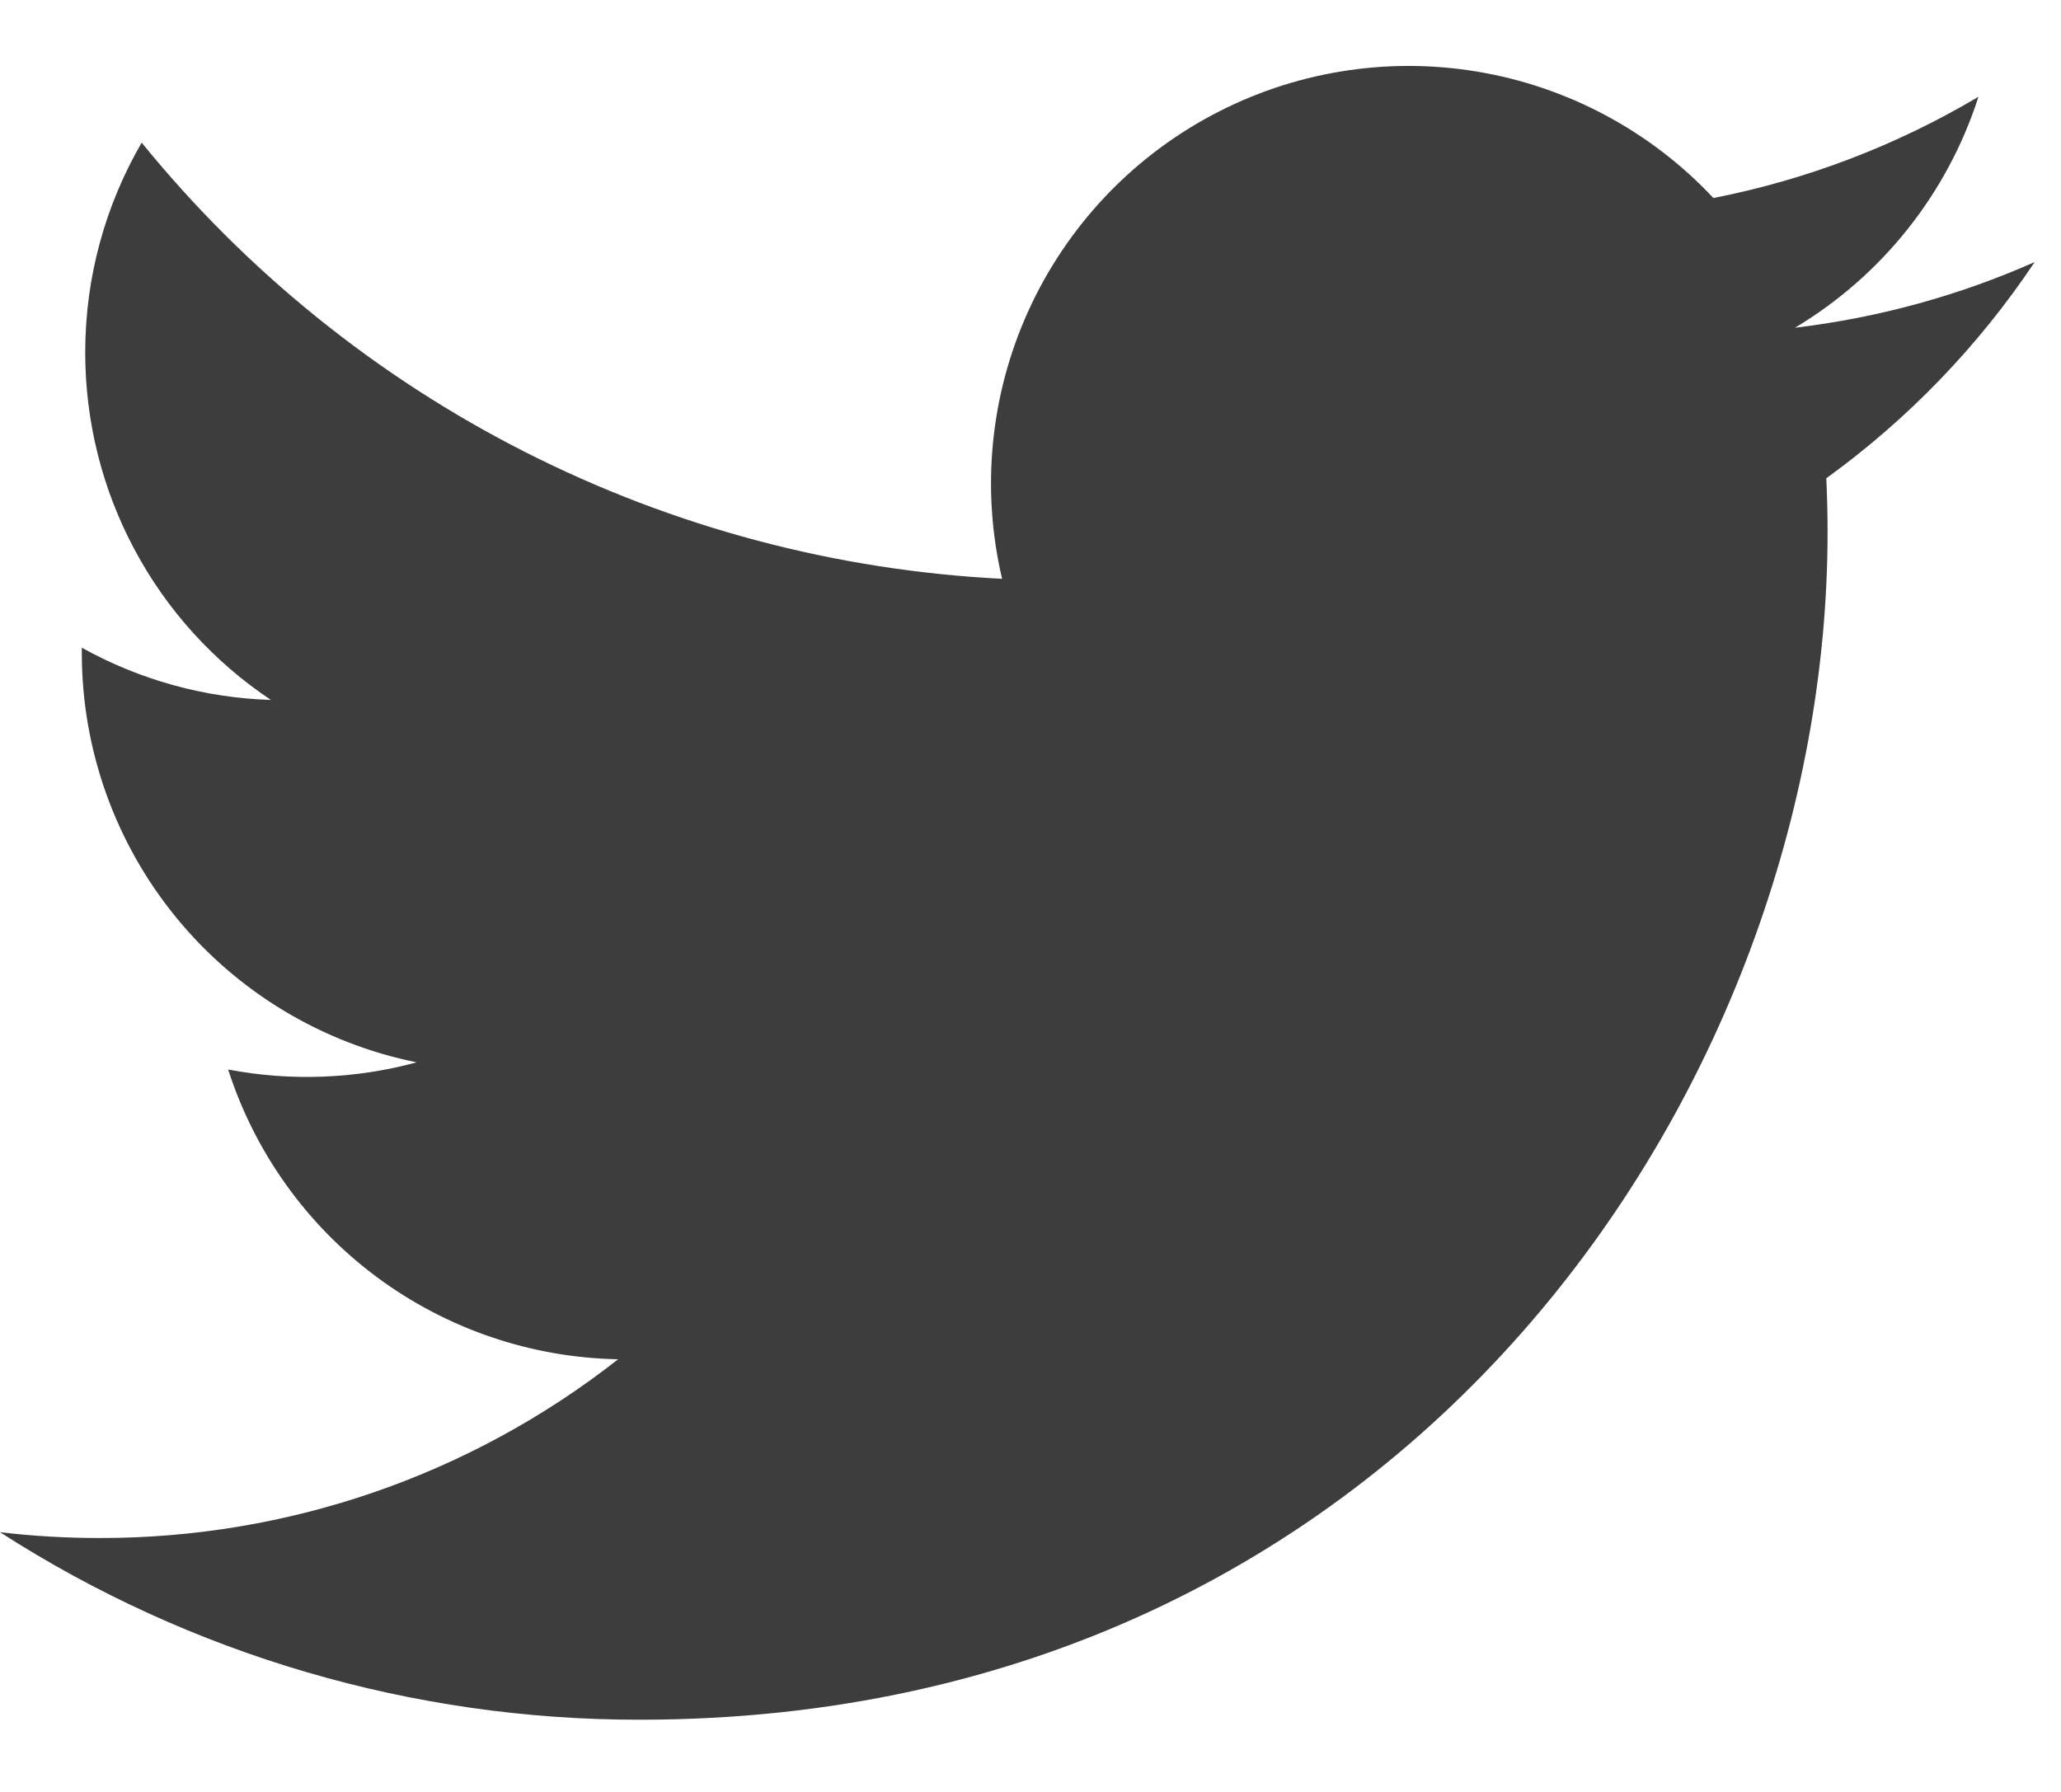 <svg width="23" height="20" viewBox="0 0 23 20" fill="none" xmlns="http://www.w3.org/2000/svg">
<path id="Vector" d="M22.706 2.925C21.871 3.295 20.974 3.545 20.031 3.658C21.004 3.076 21.732 2.16 22.079 1.08C21.165 1.623 20.164 2.006 19.121 2.21C18.419 1.461 17.49 0.965 16.477 0.798C15.465 0.631 14.425 0.803 13.52 1.288C12.615 1.772 11.896 2.542 11.473 3.477C11.05 4.412 10.948 5.461 11.183 6.46C9.331 6.367 7.519 5.886 5.864 5.047C4.21 4.209 2.751 3.032 1.581 1.592C1.181 2.282 0.951 3.082 0.951 3.934C0.951 4.701 1.139 5.457 1.501 6.133C1.862 6.81 2.385 7.386 3.023 7.812C2.283 7.789 1.56 7.589 0.913 7.229V7.289C0.913 8.365 1.285 9.408 1.966 10.24C2.647 11.073 3.596 11.644 4.65 11.857C3.964 12.043 3.244 12.07 2.546 11.937C2.844 12.863 3.423 13.672 4.203 14.252C4.984 14.832 5.926 15.153 6.898 15.171C5.248 16.467 3.21 17.169 1.112 17.166C0.74 17.166 0.369 17.145 0 17.101C2.129 18.471 4.608 19.197 7.14 19.194C15.71 19.194 20.395 12.096 20.395 5.94C20.395 5.74 20.39 5.538 20.381 5.338C21.292 4.679 22.079 3.863 22.704 2.928L22.706 2.925V2.925Z" fill="#3D3D3D"/>
</svg>
